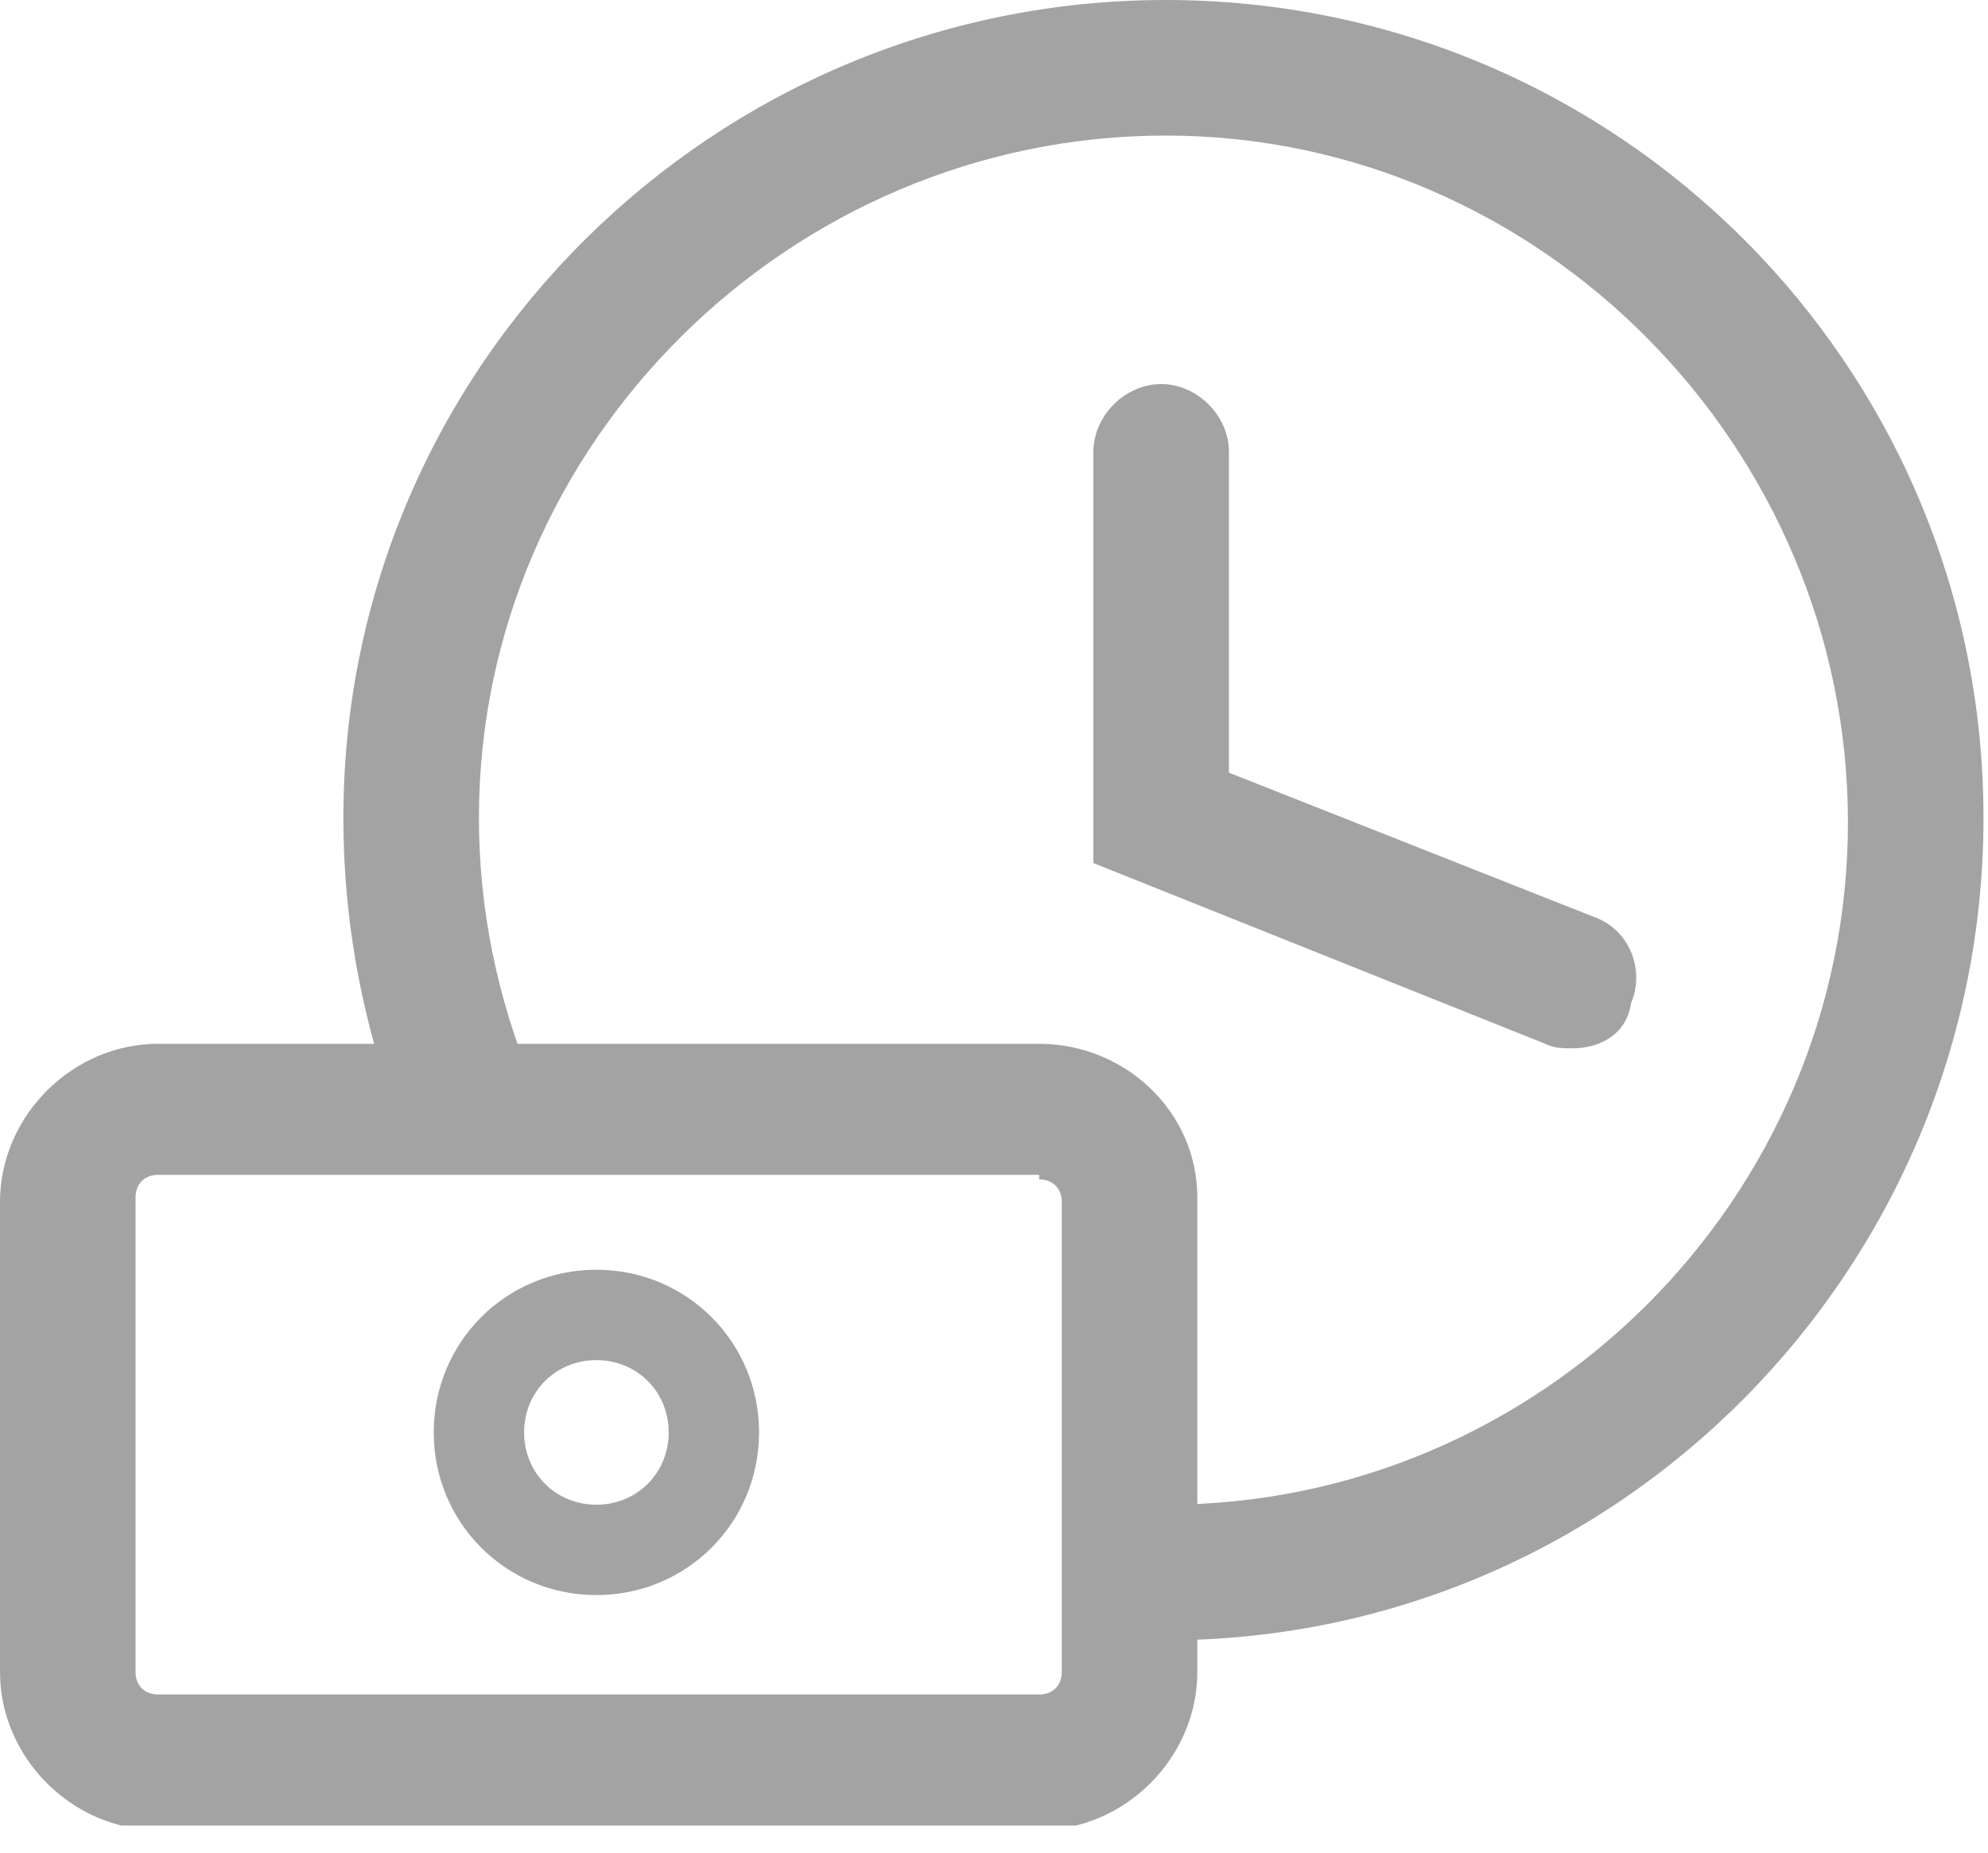 <svg width="44" height="41" viewBox="0 0 44 41" fill="none" xmlns="http://www.w3.org/2000/svg">
<g clip-path="url(#clip0_404_19)">
<path d="M25.8 36.3V33.3C34.1 33.3 40.9 26.5 40.9 18.2C40.9 9.9 34.1 3 25.8 3C17.5 3 10.6 9.8 10.6 18.1C10.6 20.1 11 22.1 11.8 24L9 25.2C8.1 23 7.6 20.6 7.6 18.1C7.6 8.1 15.8 0 25.8 0C35.8 0 43.9 8.1 43.9 18.1C43.9 28.1 35.8 36.3 25.8 36.3Z" fill="#A4A3A3"/>
<path d="M23 26.1C23.3 26.1 23.5 26.3 23.5 26.6V37C23.5 37.3 23.3 37.5 23 37.5H3.5C3.2 37.5 3 37.3 3 37V26.5C3 26.2 3.2 26 3.5 26H23M23 23.1H3.5C1.6 23.1 0 24.7 0 26.6V37C0 38.9 1.6 40.5 3.5 40.5H23C24.9 40.5 26.5 38.9 26.5 37V26.5C26.5 24.6 24.9 23.1 23 23.1Z" fill="#A4A3A3"/>
<path d="M13.2 35.3C11.2 35.3 9.6 33.7 9.6 31.7C9.6 29.7 11.2 28.1 13.2 28.1C15.2 28.1 16.8 29.7 16.8 31.7C16.8 33.7 15.2 35.3 13.2 35.3ZM13.2 30.1C12.3 30.1 11.6 30.8 11.6 31.7C11.6 32.6 12.3 33.3 13.2 33.3C14.1 33.3 14.8 32.6 14.8 31.7C14.8 30.8 14.1 30.1 13.2 30.1Z" fill="#A4A3A3"/>
<path d="M34.8 23.2C34.6 23.2 34.4 23.2 34.2 23.1L24.2 19.1V10C24.2 9.2 24.9 8.5 25.7 8.5C26.5 8.5 27.2 9.2 27.2 10V17.1L35.3 20.3C36.1 20.6 36.4 21.5 36.1 22.2C36 22.9 35.4 23.2 34.8 23.2Z" fill="#A4A3A3"/>
</g>
<defs>
<clipPath id="clip0_404_19">
<rect width="43.9" height="40.4" fill="white"/>
</clipPath>
</defs>
</svg>
